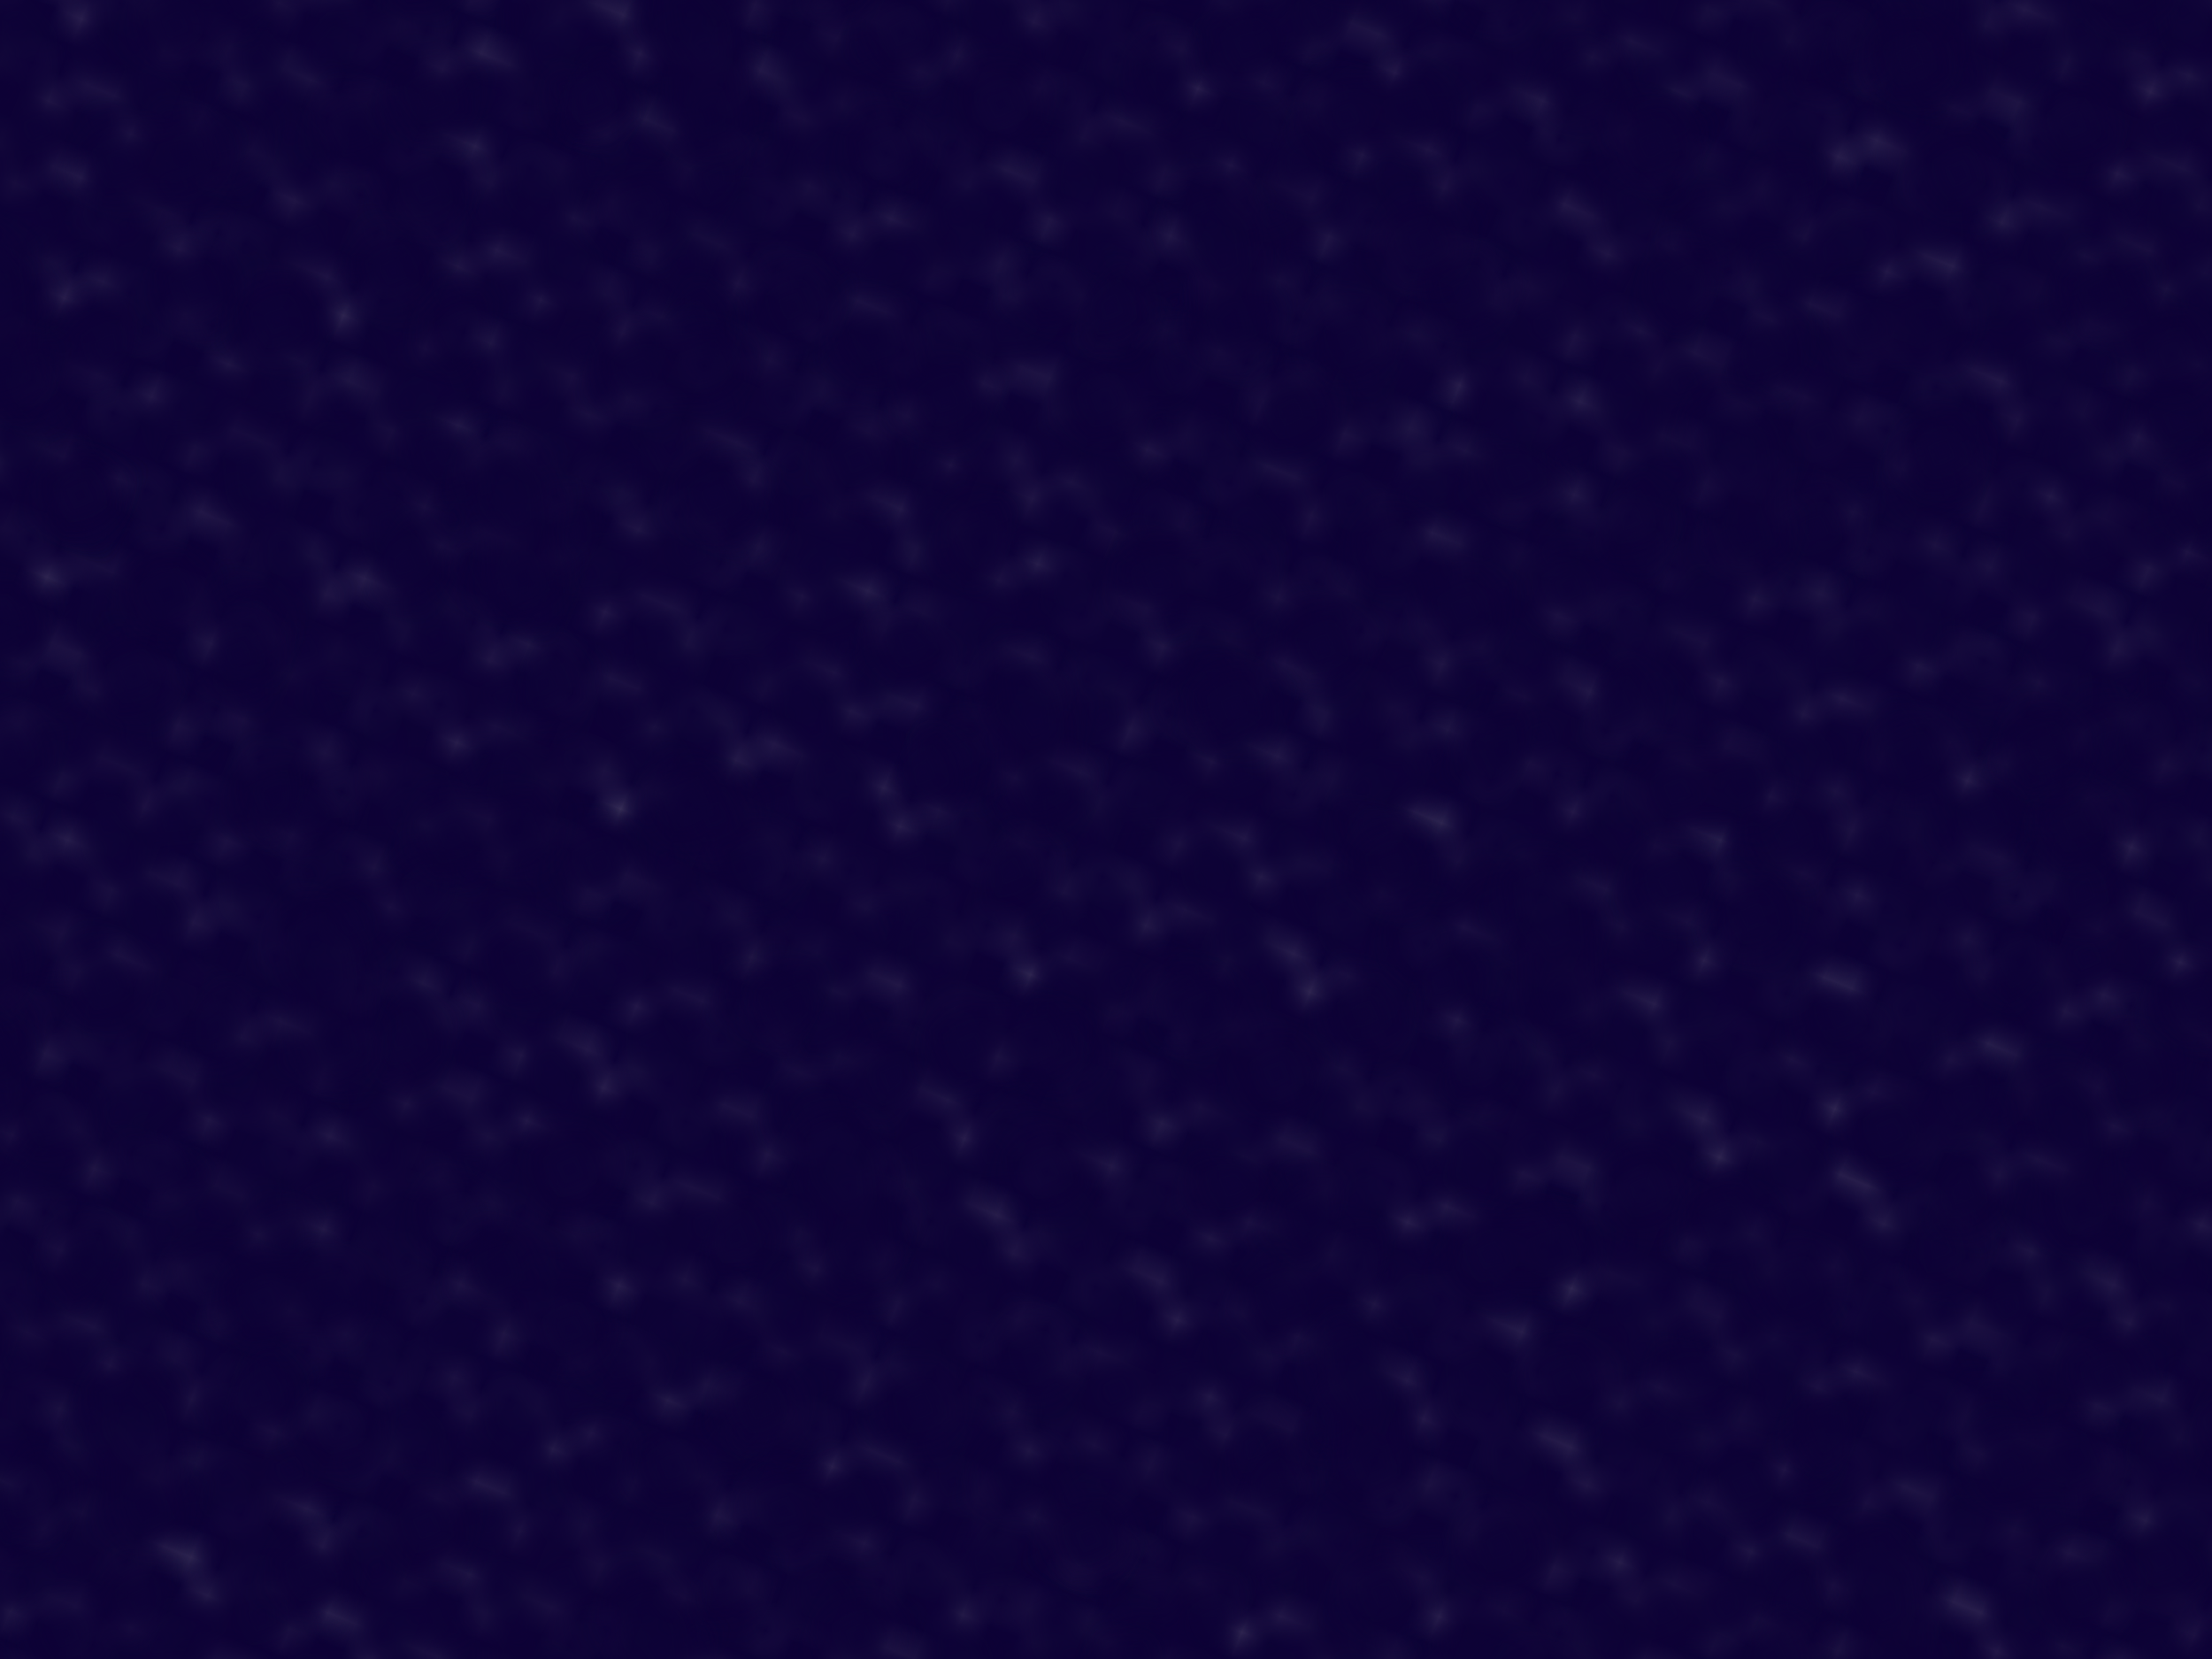 
<svg xmlns="http://www.w3.org/2000/svg" viewBox="0 0 2000 1500">
  <defs>
    <pattern id="b" width="3" height="3" patternUnits="userSpaceOnUse" patternTransform="rotate(-158 11955 12862) scale(26.65)">
      <use fill="#262440" href="#a" y="2"/>
      <use fill="#262440" href="#a" x="1" y="2"/>
      <use fill="#353349" href="#a" x="2" y="2"/>
      <use fill="#353349" href="#a"/>
      <use fill="#403e52" href="#a" x="2"/>
      <use fill="#403e52" href="#a" x="1" y="1"/>
    </pattern>
    <pattern id="c" width="7" height="11" patternUnits="userSpaceOnUse" patternTransform="rotate(-158 11955 12862) scale(26.65)">
      <g fill="#494859">
        <use href="#a"/>
        <use href="#a" y="5"/>
        <use href="#a" x="1" y="10"/>
        <use href="#a" x="2" y="1"/>
        <use href="#a" x="2" y="4"/>
        <use href="#a" x="3" y="8"/>
        <use href="#a" x="4" y="3"/>
        <use href="#a" x="4" y="7"/>
        <use href="#a" x="5" y="2"/>
        <use href="#a" x="5" y="6"/>
        <use href="#a" x="6" y="9"/>
      </g>
    </pattern>
    <pattern id="d" width="5" height="13" patternUnits="userSpaceOnUse" patternTransform="rotate(-158 11955 12862) scale(26.65)">
      <g fill="#494859">
        <use href="#a" y="5"/>
        <use href="#a" y="8"/>
        <use href="#a" x="1" y="1"/>
        <use href="#a" x="1" y="9"/>
        <use href="#a" x="1" y="12"/>
        <use href="#a" x="2"/>
        <use href="#a" x="2" y="4"/>
        <use href="#a" x="3" y="2"/>
        <use href="#a" x="3" y="6"/>
        <use href="#a" x="3" y="11"/>
        <use href="#a" x="4" y="3"/>
        <use href="#a" x="4" y="7"/>
        <use href="#a" x="4" y="10"/>
      </g>
    </pattern>
    <pattern id="e" width="17" height="13" patternUnits="userSpaceOnUse" patternTransform="rotate(-158 11955 12862) scale(26.65)">
      <g fill="#525160">
        <use href="#a" y="11"/>
        <use href="#a" x="2" y="9"/>
        <use href="#a" x="5" y="12"/>
        <use href="#a" x="9" y="4"/>
        <use href="#a" x="12" y="1"/>
        <use href="#a" x="16" y="6"/>
      </g>
    </pattern>
    <pattern id="f" width="19" height="17" patternUnits="userSpaceOnUse" patternTransform="rotate(-158 11955 12862) scale(26.65)">
      <g fill="#020c36">
        <use href="#a" y="9"/>
        <use href="#a" x="16" y="5"/>
        <use href="#a" x="14" y="2"/>
        <use href="#a" x="11" y="11"/>
        <use href="#a" x="6" y="14"/>
      </g>
      <g fill="#595866">
        <use href="#a" x="3" y="13"/>
        <use href="#a" x="9" y="7"/>
        <use href="#a" x="13" y="10"/>
        <use href="#a" x="15" y="4"/>
        <use href="#a" x="18" y="1"/>
      </g>
    </pattern>
    <pattern id="g" width="47" height="53" patternUnits="userSpaceOnUse" patternTransform="rotate(-158 11955 12862) scale(26.65)">
      <g fill="#6F6611">
        <use href="#a" x="2" y="5"/>
        <use href="#a" x="16" y="38"/>
        <use href="#a" x="46" y="42"/>
        <use href="#a" x="29" y="20"/>
      </g>
    </pattern>
    <pattern id="h" width="59" height="71" patternUnits="userSpaceOnUse" patternTransform="rotate(-158 11955 12862) scale(26.65)">
      <g fill="#6F6611">
        <use href="#a" x="33" y="13"/>
        <use href="#a" x="27" y="54"/>
        <use href="#a" x="55" y="55"/>
      </g>
    </pattern>
    <pattern id="i" width="139" height="97" patternUnits="userSpaceOnUse" patternTransform="rotate(-158 11955 12862) scale(26.65)">
      <g fill="#6F6611">
        <use href="#a" x="11" y="8"/>
        <use href="#a" x="51" y="13"/>
        <use href="#a" x="17" y="73"/>
        <use href="#a" x="99" y="57"/>
      </g>
    </pattern>
    <path stroke="#0D0236" stroke-width=".9" id="a" d="M0 0h1v1H0z"/>
  </defs>
  <rect fill="url(#b)" width="100%" height="100%"/>
  <rect fill="url(#c)" width="100%" height="100%"/>
  <rect fill="url(#d)" width="100%" height="100%"/>
  <rect fill="url(#e)" width="100%" height="100%"/>
  <rect fill="url(#f)" width="100%" height="100%"/>
  <rect fill="url(#g)" width="100%" height="100%"/>
  <rect fill="url(#h)" width="100%" height="100%"/>
  <rect fill="url(#i)" width="100%" height="100%"/>
</svg>